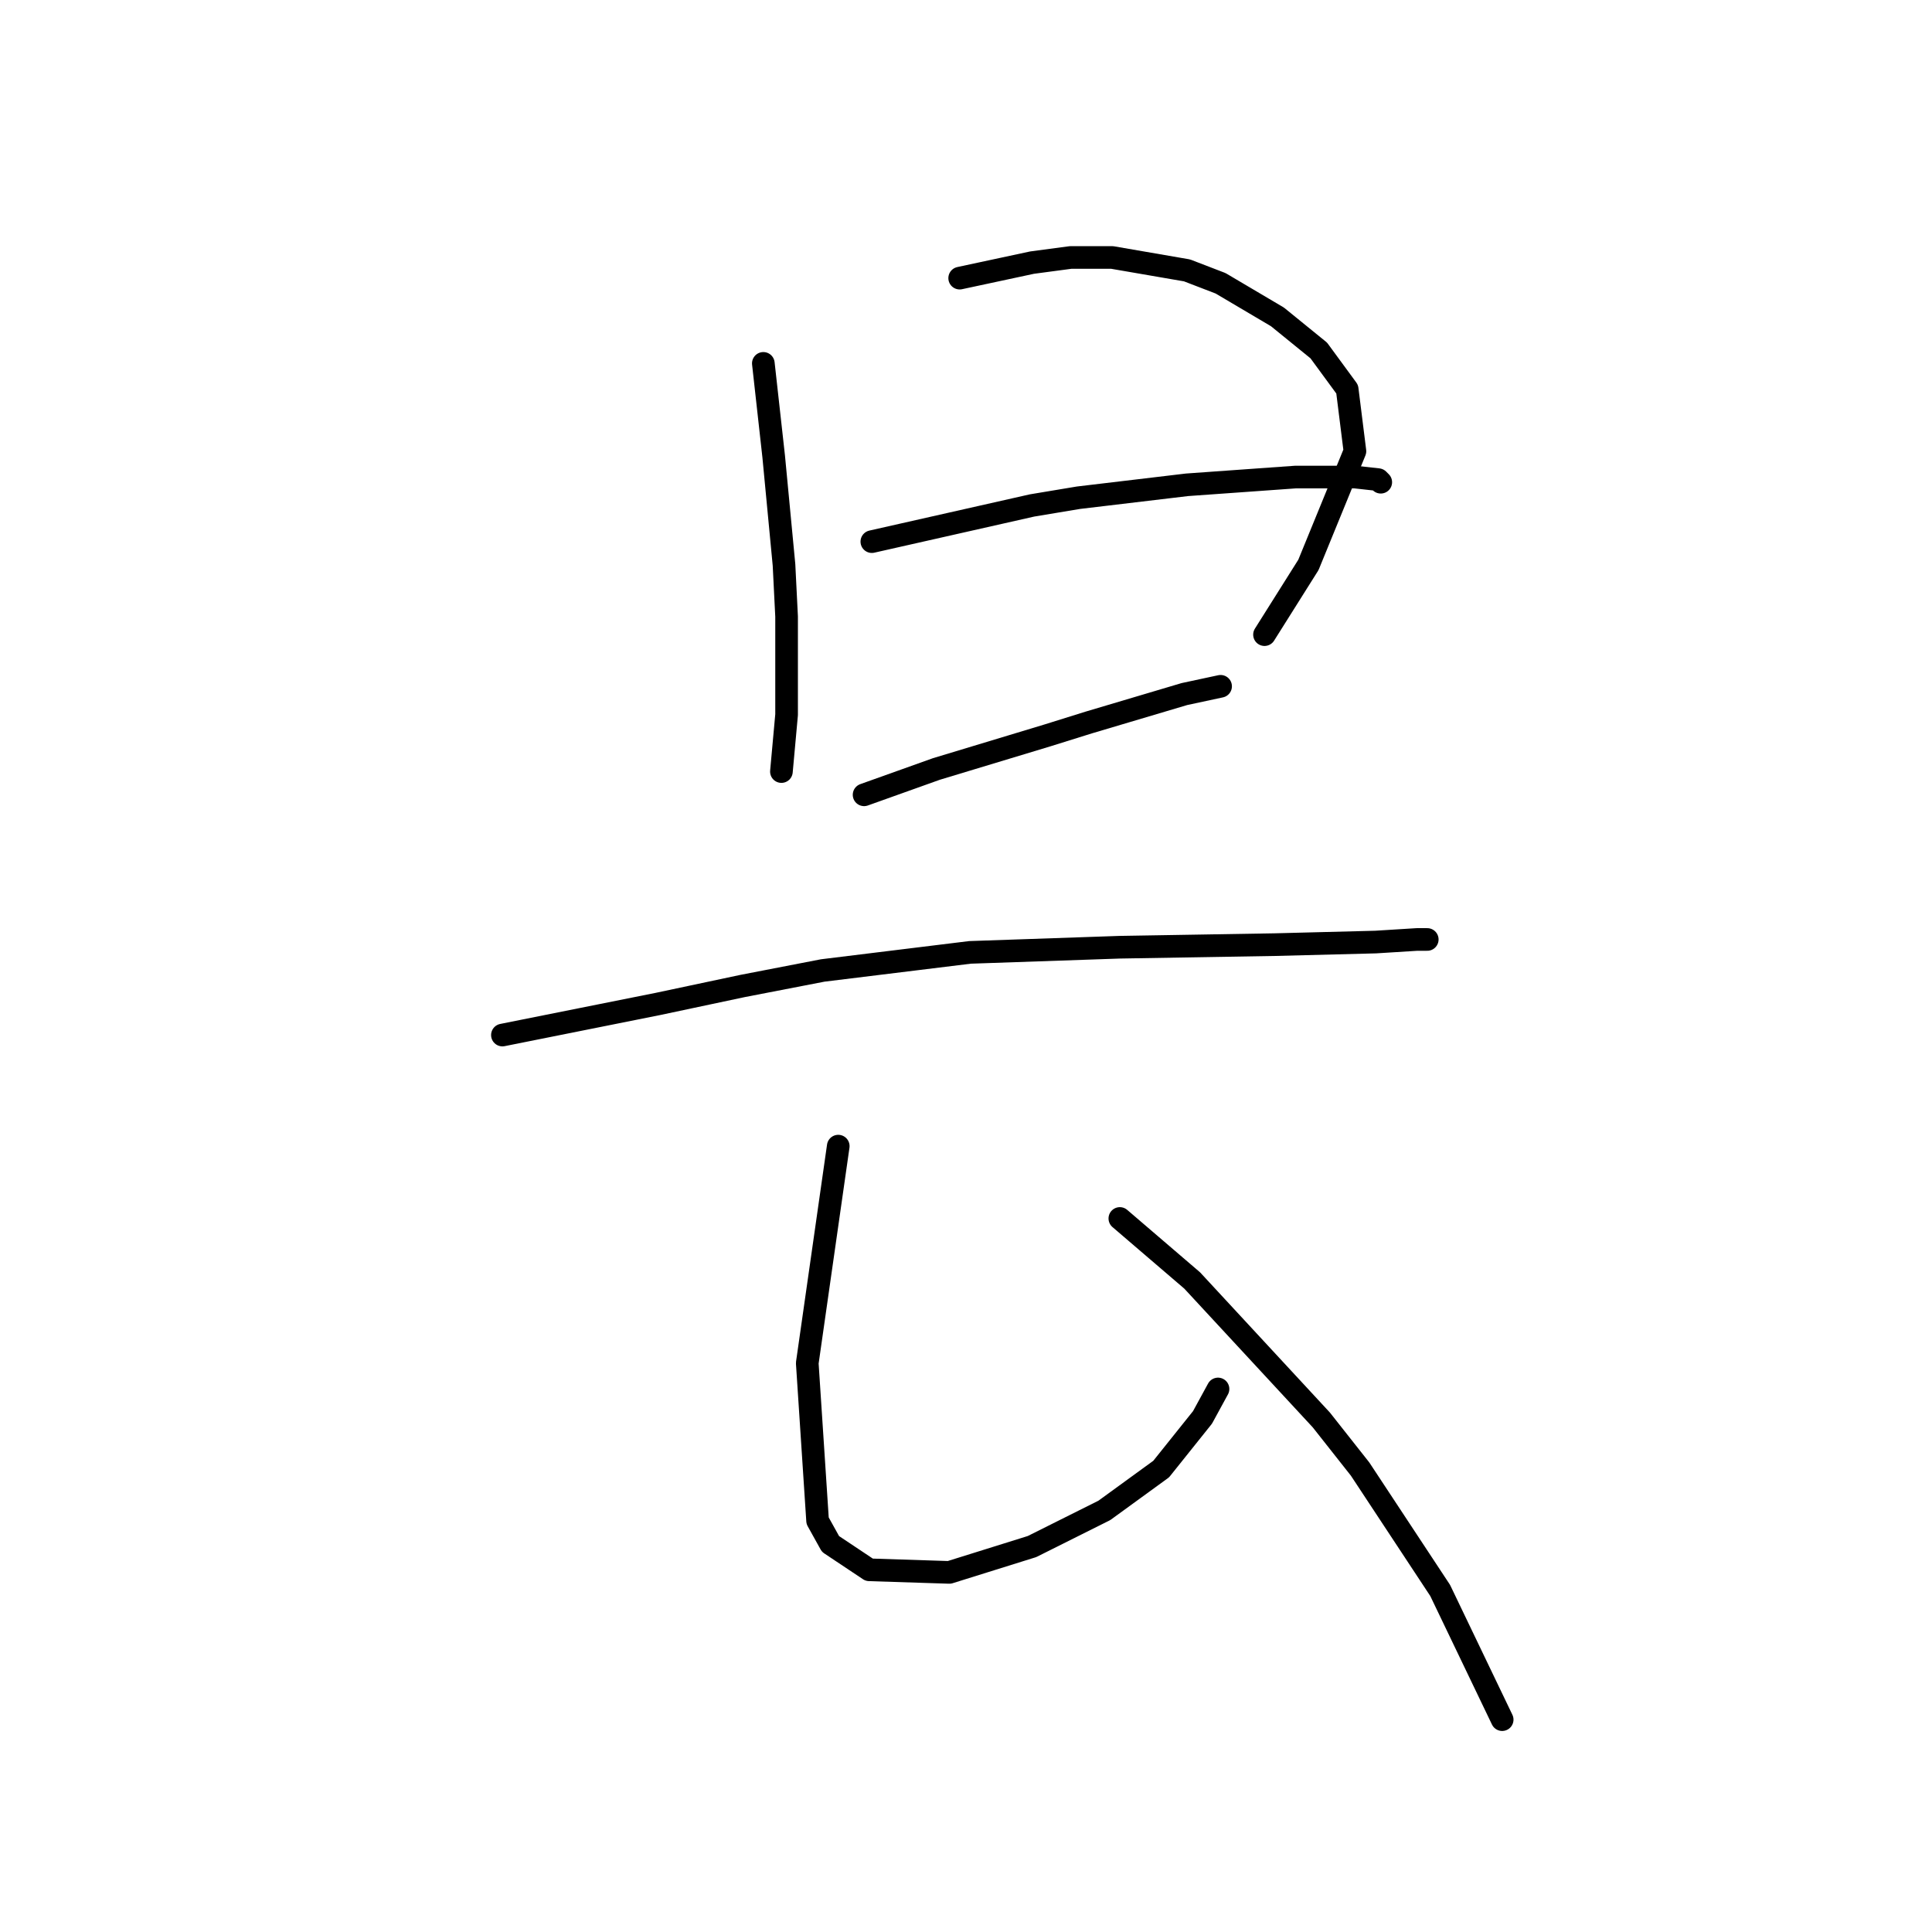 <?xml version="1.0" standalone="no"?>
    <svg width="256" height="256" xmlns="http://www.w3.org/2000/svg" version="1.1">
    <polyline stroke="black" stroke-width="3" stroke-linecap="round" fill="transparent" stroke-linejoin="round" points="101.146 48.15 101.831 54.312 102.516 60.473 103.885 74.85 104.227 81.696 104.227 94.704 103.542 102.235 103.542 102.235 " />
        <polyline stroke="black" stroke-width="3" stroke-linecap="round" fill="transparent" stroke-linejoin="round" points="127.162 36.854 131.954 35.827 136.746 34.8 141.881 34.115 147.358 34.115 157.285 35.827 161.735 37.539 169.266 41.989 174.743 46.439 178.508 51.573 179.535 59.789 173.373 74.85 167.554 84.092 167.554 84.092 " />
        <polyline stroke="black" stroke-width="3" stroke-linecap="round" fill="transparent" stroke-linejoin="round" points="115.523 71.769 126.135 69.373 136.746 66.977 142.908 65.95 157.285 64.239 171.662 63.212 179.535 63.212 182.616 63.554 182.958 63.896 182.958 63.896 " />
        <polyline stroke="black" stroke-width="3" stroke-linecap="round" fill="transparent" stroke-linejoin="round" points="114.496 105.316 119.289 103.604 124.081 101.892 138.8 97.442 144.277 95.731 156.943 91.966 161.735 90.939 161.735 90.939 " />
        <polyline stroke="black" stroke-width="3" stroke-linecap="round" fill="transparent" stroke-linejoin="round" points="66.573 137.15 76.842 135.096 87.112 133.042 98.408 130.646 109.019 128.592 128.531 126.196 148.385 125.512 168.923 125.169 182.273 124.827 187.75 124.485 189.119 124.485 189.119 124.485 " />
        <polyline stroke="black" stroke-width="3" stroke-linecap="round" fill="transparent" stroke-linejoin="round" points="111.073 151.869 109.019 166.246 106.966 180.623 108.335 201.504 110.046 204.585 115.181 208.008 125.792 208.35 136.746 204.927 146.331 200.135 153.862 194.658 159.339 187.812 161.393 184.046 161.393 184.046 " />
        <polyline stroke="black" stroke-width="3" stroke-linecap="round" fill="transparent" stroke-linejoin="round" points="148.385 161.454 153.177 165.562 157.969 169.669 175.085 188.154 180.219 194.658 190.831 210.746 199.046 227.862 199.046 227.862 " />
        </svg>